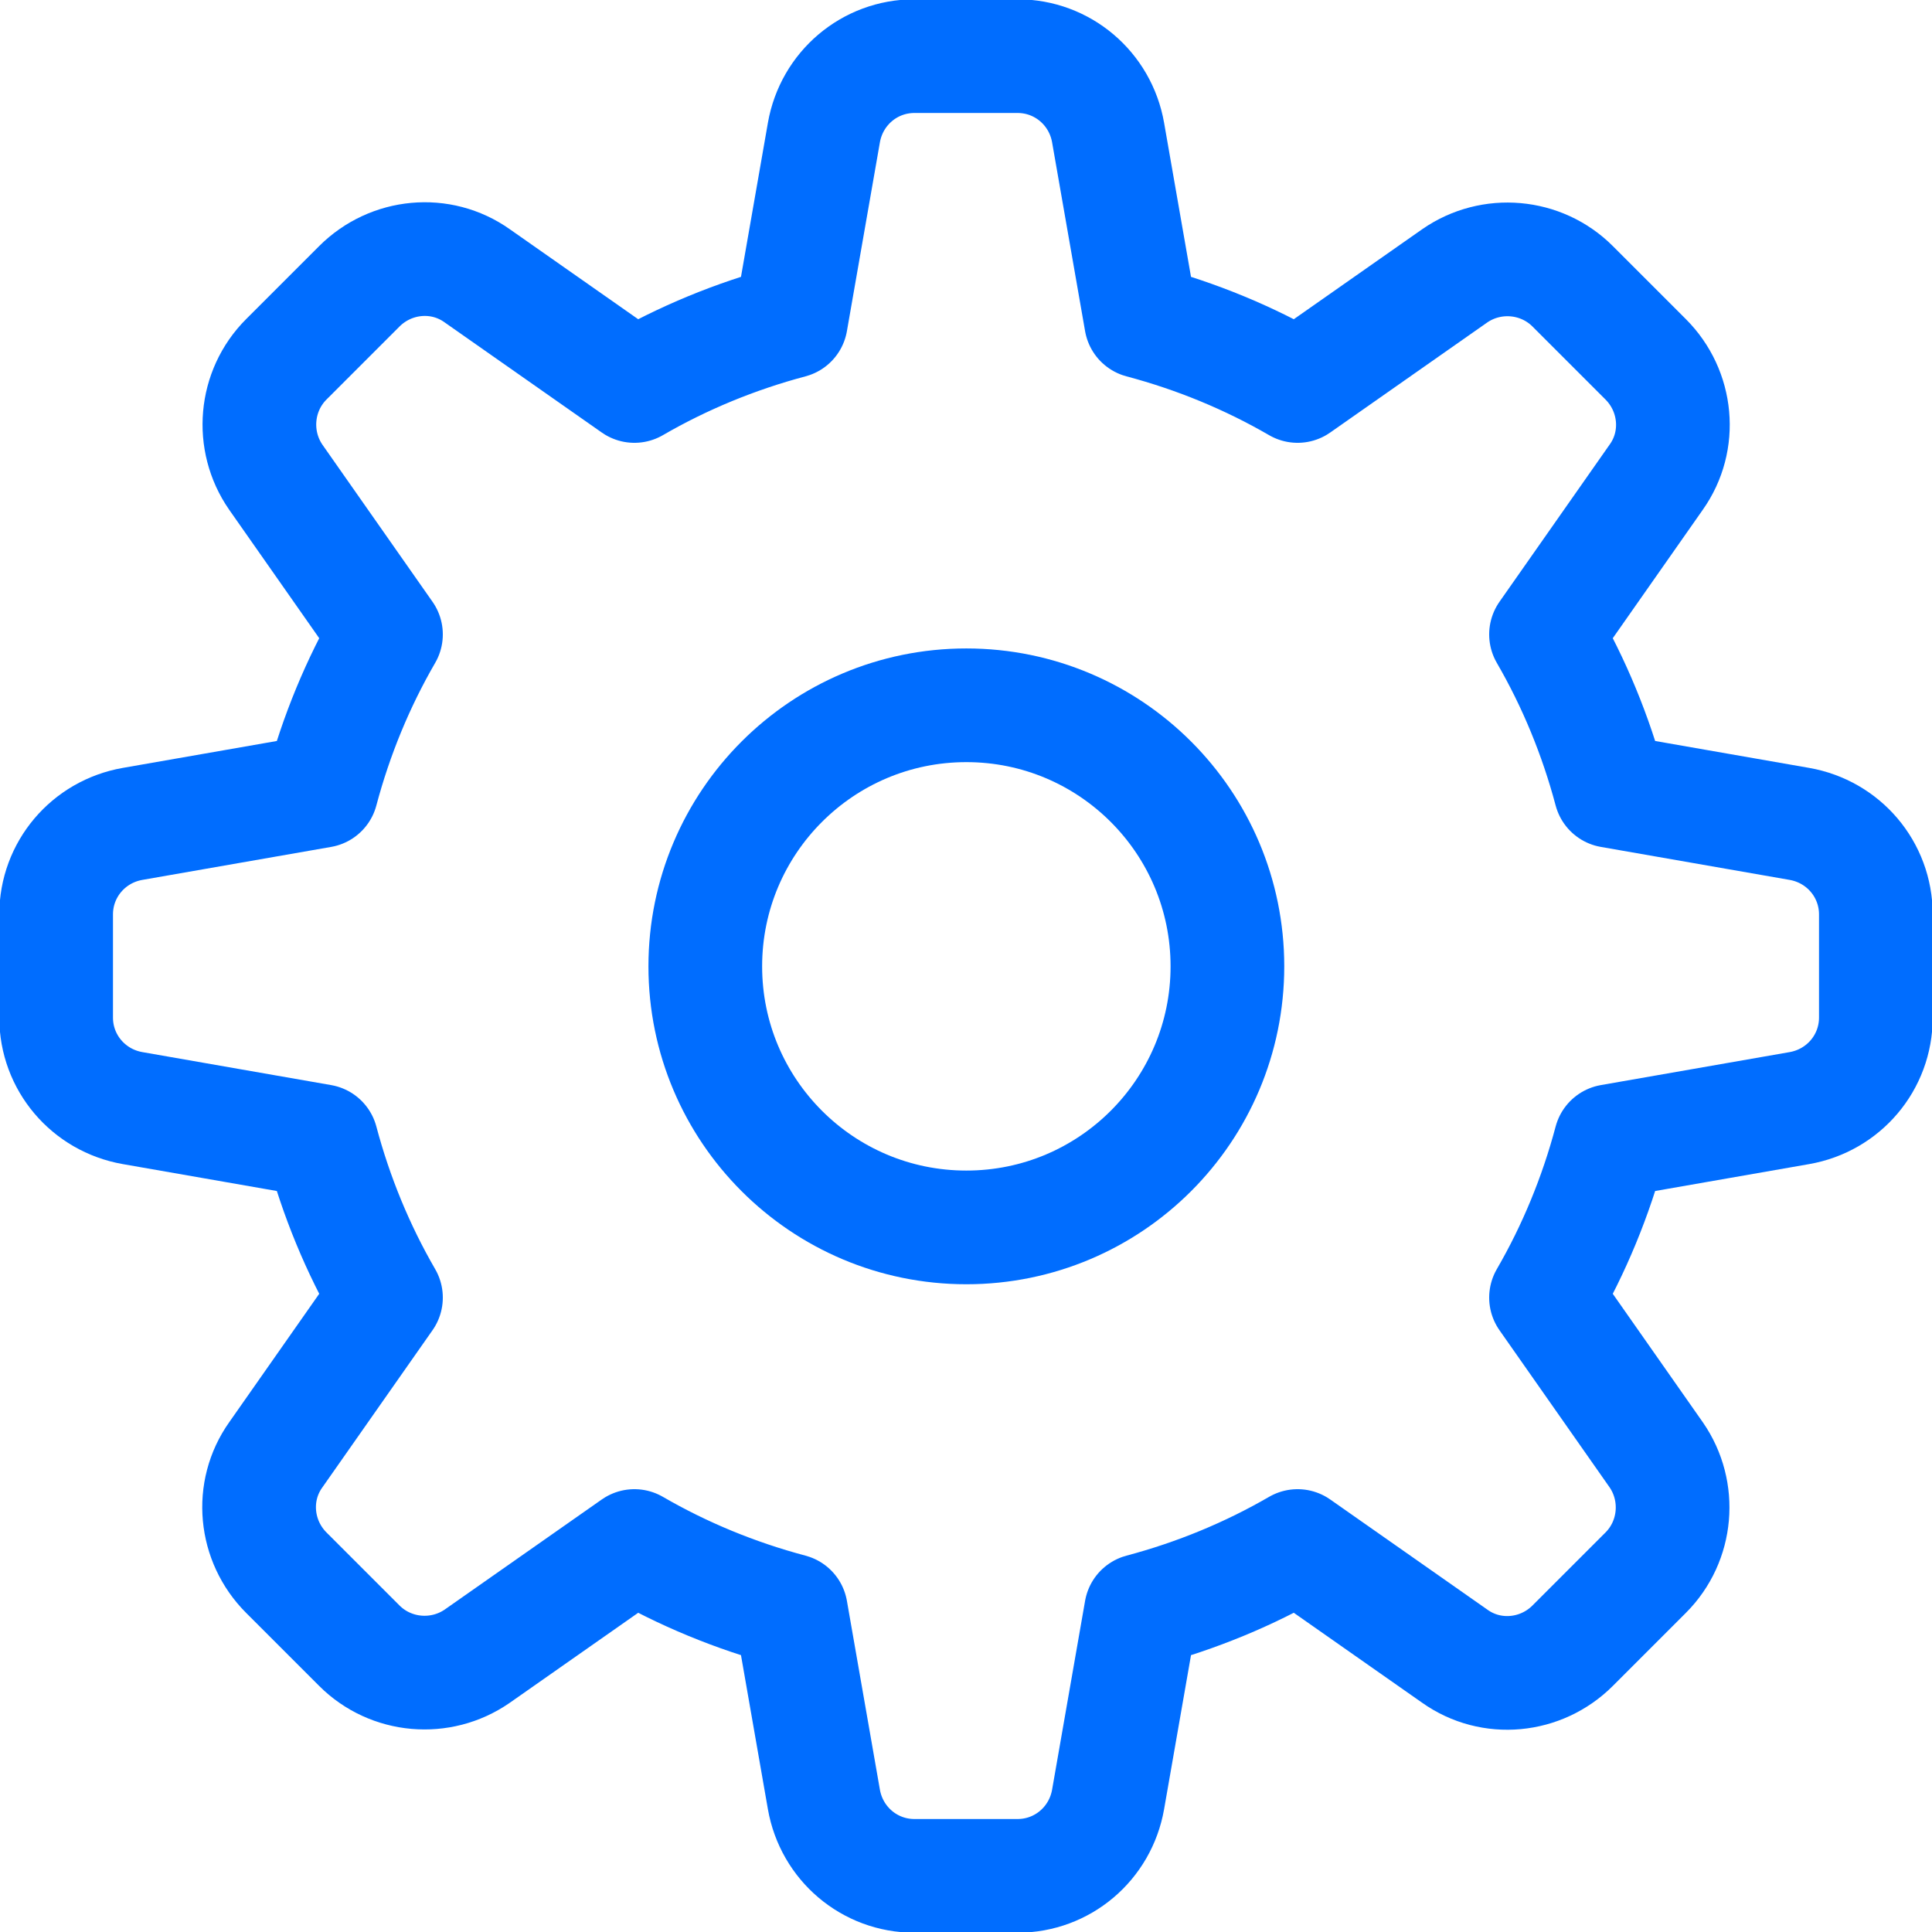 <?xml version="1.0" encoding="UTF-8"?><svg id="Capa_2" xmlns="http://www.w3.org/2000/svg" viewBox="0 0 27.53 27.53"><defs><style>.cls-1{fill:none;stroke:#006dff;stroke-linecap:round;stroke-linejoin:round;stroke-width:1.62px;}</style></defs><g id="Capa_1-2"><g><circle class="cls-1" cx="13.77" cy="13.77" r="3.72"/><path class="cls-1" d="M25.64,11.74l-2.69-.47c-.21-.79-.52-1.54-.92-2.23l1.57-2.24c.37-.52,.3-1.23-.15-1.68l-1.04-1.04c-.45-.45-1.16-.51-1.68-.15l-2.24,1.57c-.69-.4-1.44-.71-2.23-.92l-.47-2.69c-.11-.63-.65-1.09-1.29-1.09h-1.47c-.64,0-1.18,.46-1.29,1.09l-.47,2.69c-.79,.21-1.54,.52-2.23,.92l-2.24-1.57c-.52-.37-1.23-.3-1.68,.15l-1.04,1.04c-.45,.45-.51,1.16-.15,1.68l1.57,2.24c-.4,.69-.71,1.44-.92,2.23l-2.69,.47c-.63,.11-1.09,.65-1.09,1.29v1.47c0,.64,.46,1.18,1.09,1.29l2.69,.47c.21,.79,.52,1.54,.92,2.23l-1.57,2.24c-.37,.52-.3,1.23,.15,1.68l1.04,1.04c.45,.45,1.16,.51,1.68,.15l2.24-1.57c.69,.4,1.44,.71,2.23,.92l.47,2.69c.11,.63,.65,1.09,1.29,1.09h1.47c.64,0,1.18-.46,1.29-1.09l.47-2.69c.79-.21,1.54-.52,2.23-.92l2.24,1.57c.52,.37,1.23,.3,1.68-.15l1.04-1.04c.45-.45,.51-1.16,.15-1.68l-1.57-2.24c.4-.69,.71-1.44,.92-2.23l2.69-.47c.63-.11,1.09-.65,1.09-1.29v-1.47c0-.64-.46-1.18-1.09-1.29Z"/></g></g></svg>